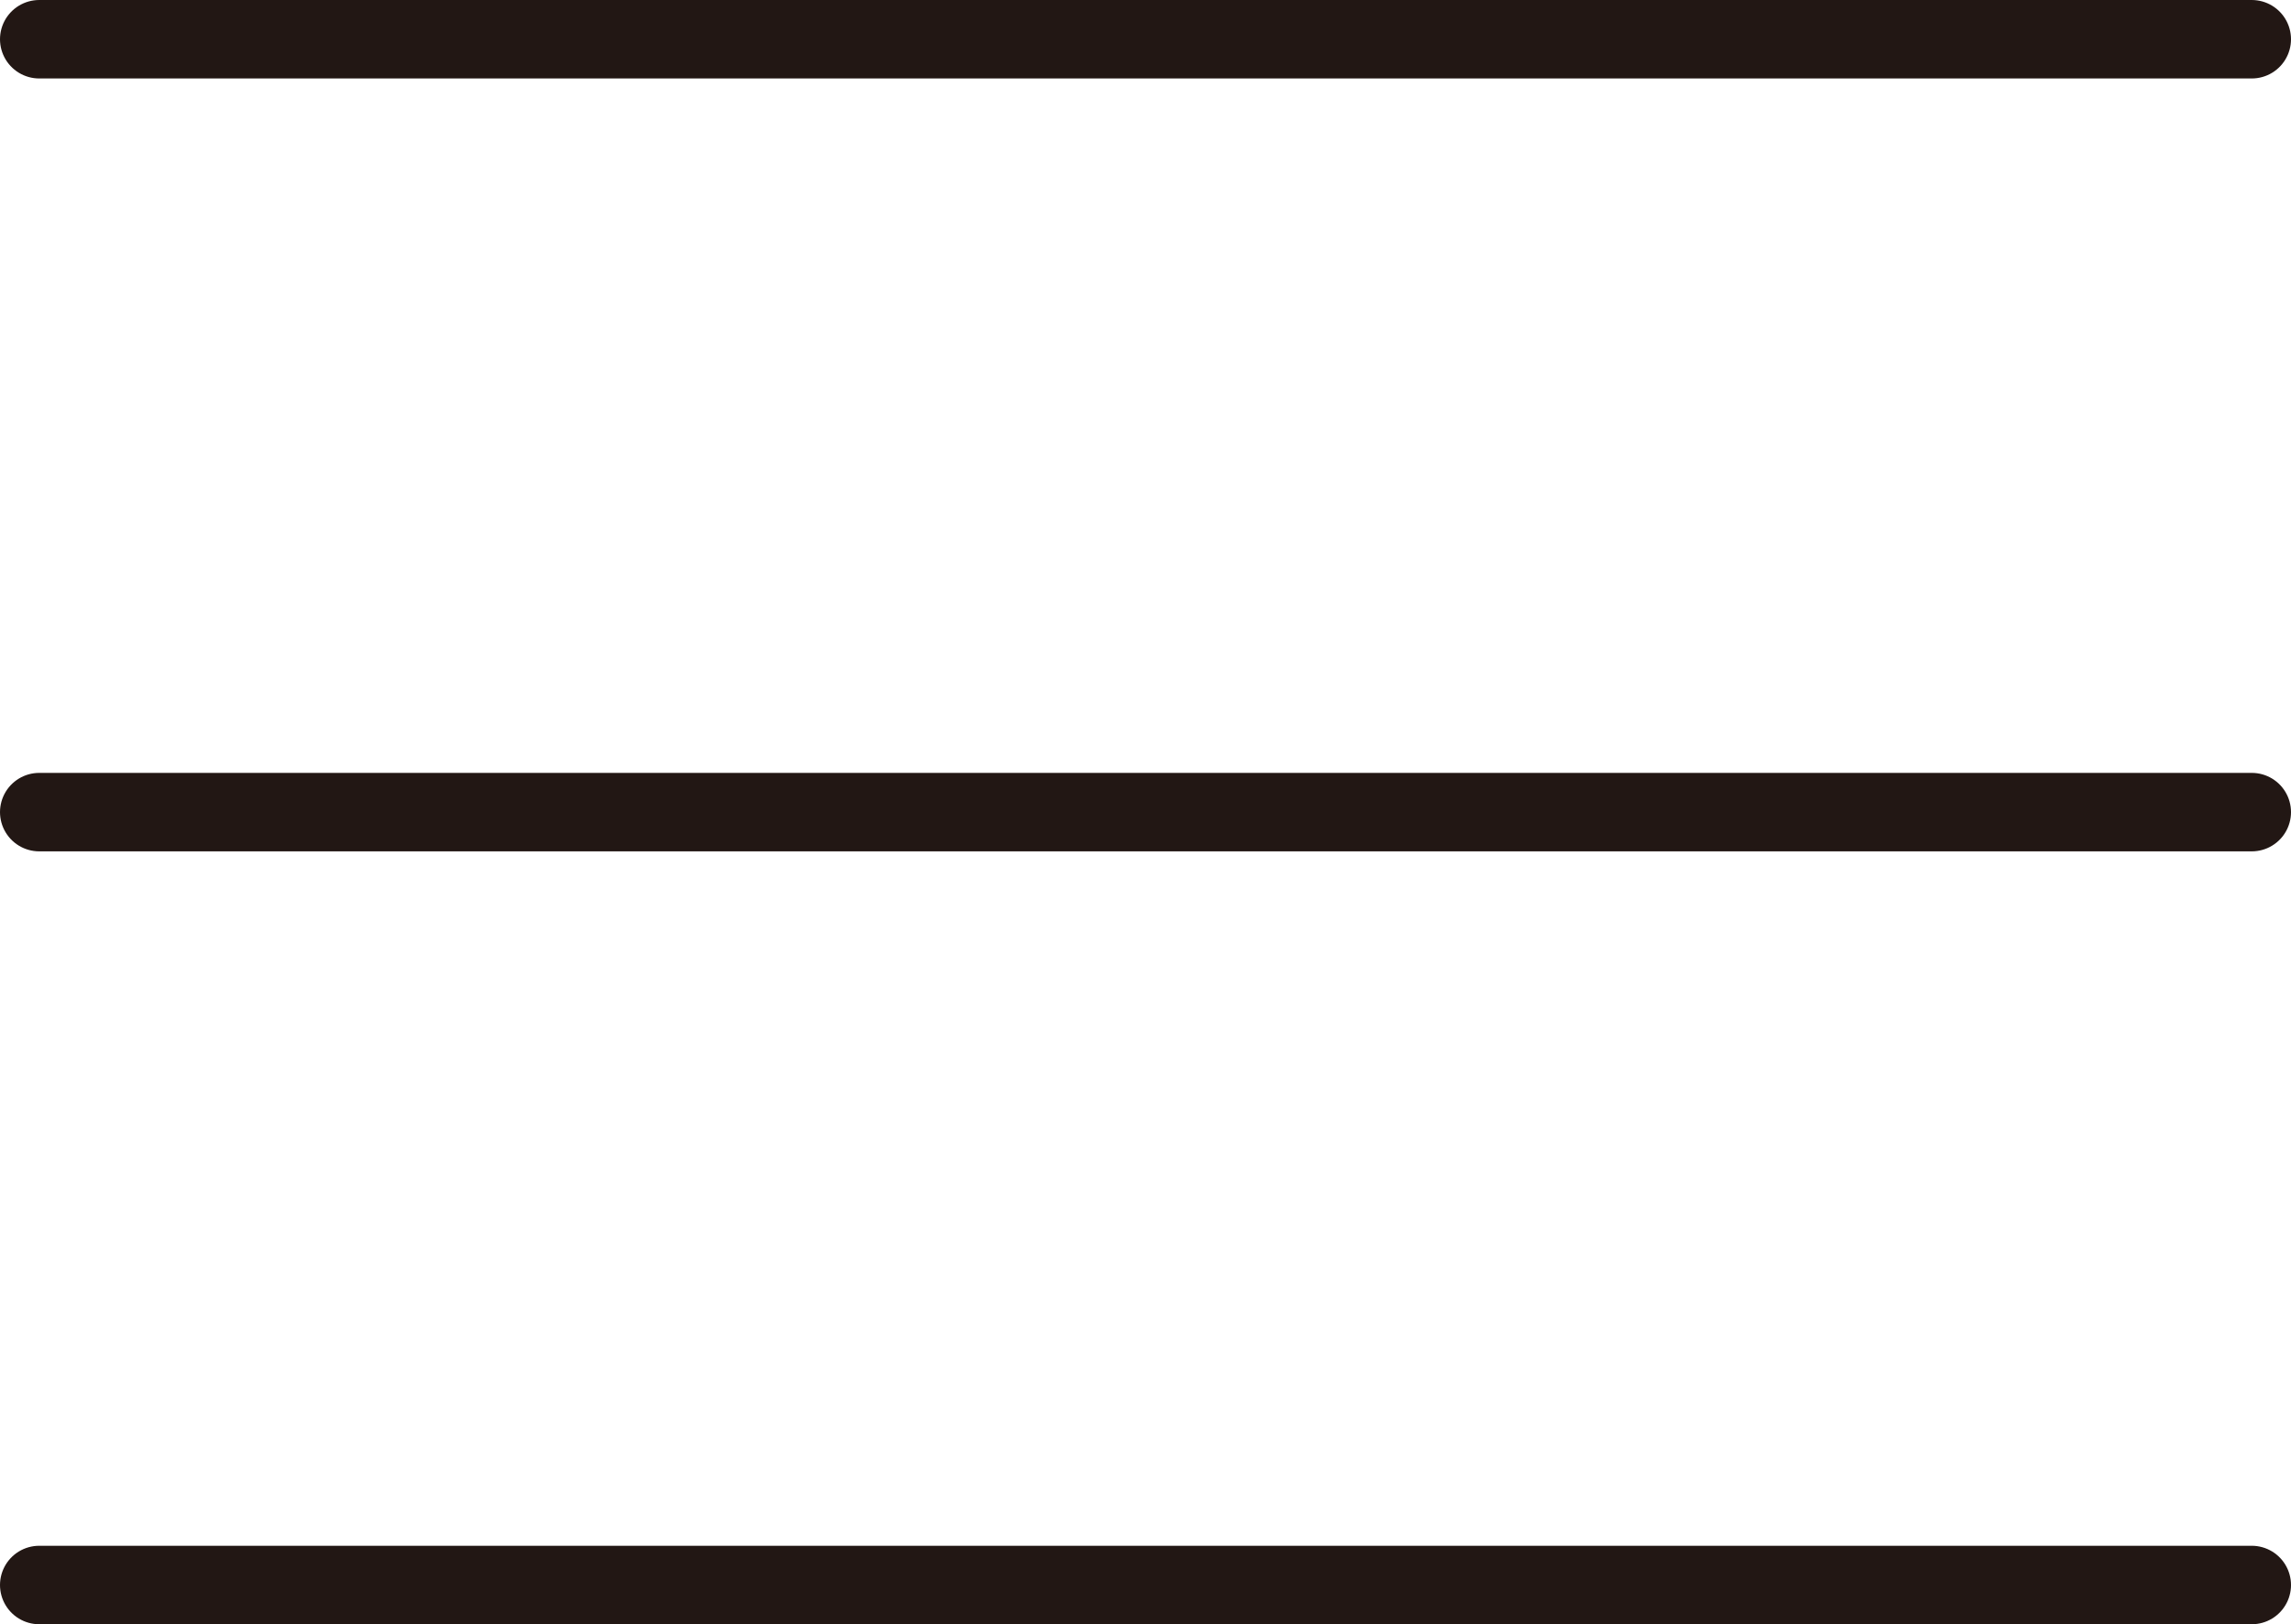 <svg xmlns="http://www.w3.org/2000/svg" viewBox="0 0 29.2 20.7"><defs><style>.cls-1{fill:none;stroke:#221714;stroke-linecap:round;stroke-linejoin:round;}</style></defs><title>toggle資產 1</title><g id="圖層_2" data-name="圖層 2"><g id="top_bar" data-name="top bar"><line class="cls-1" x1="0.5" y1="0.5" x2="28.7" y2="0.5"/><line class="cls-1" x1="0.5" y1="10.35" x2="28.7" y2="10.35"/><line class="cls-1" x1="0.5" y1="20.2" x2="28.7" y2="20.2"/></g></g></svg>